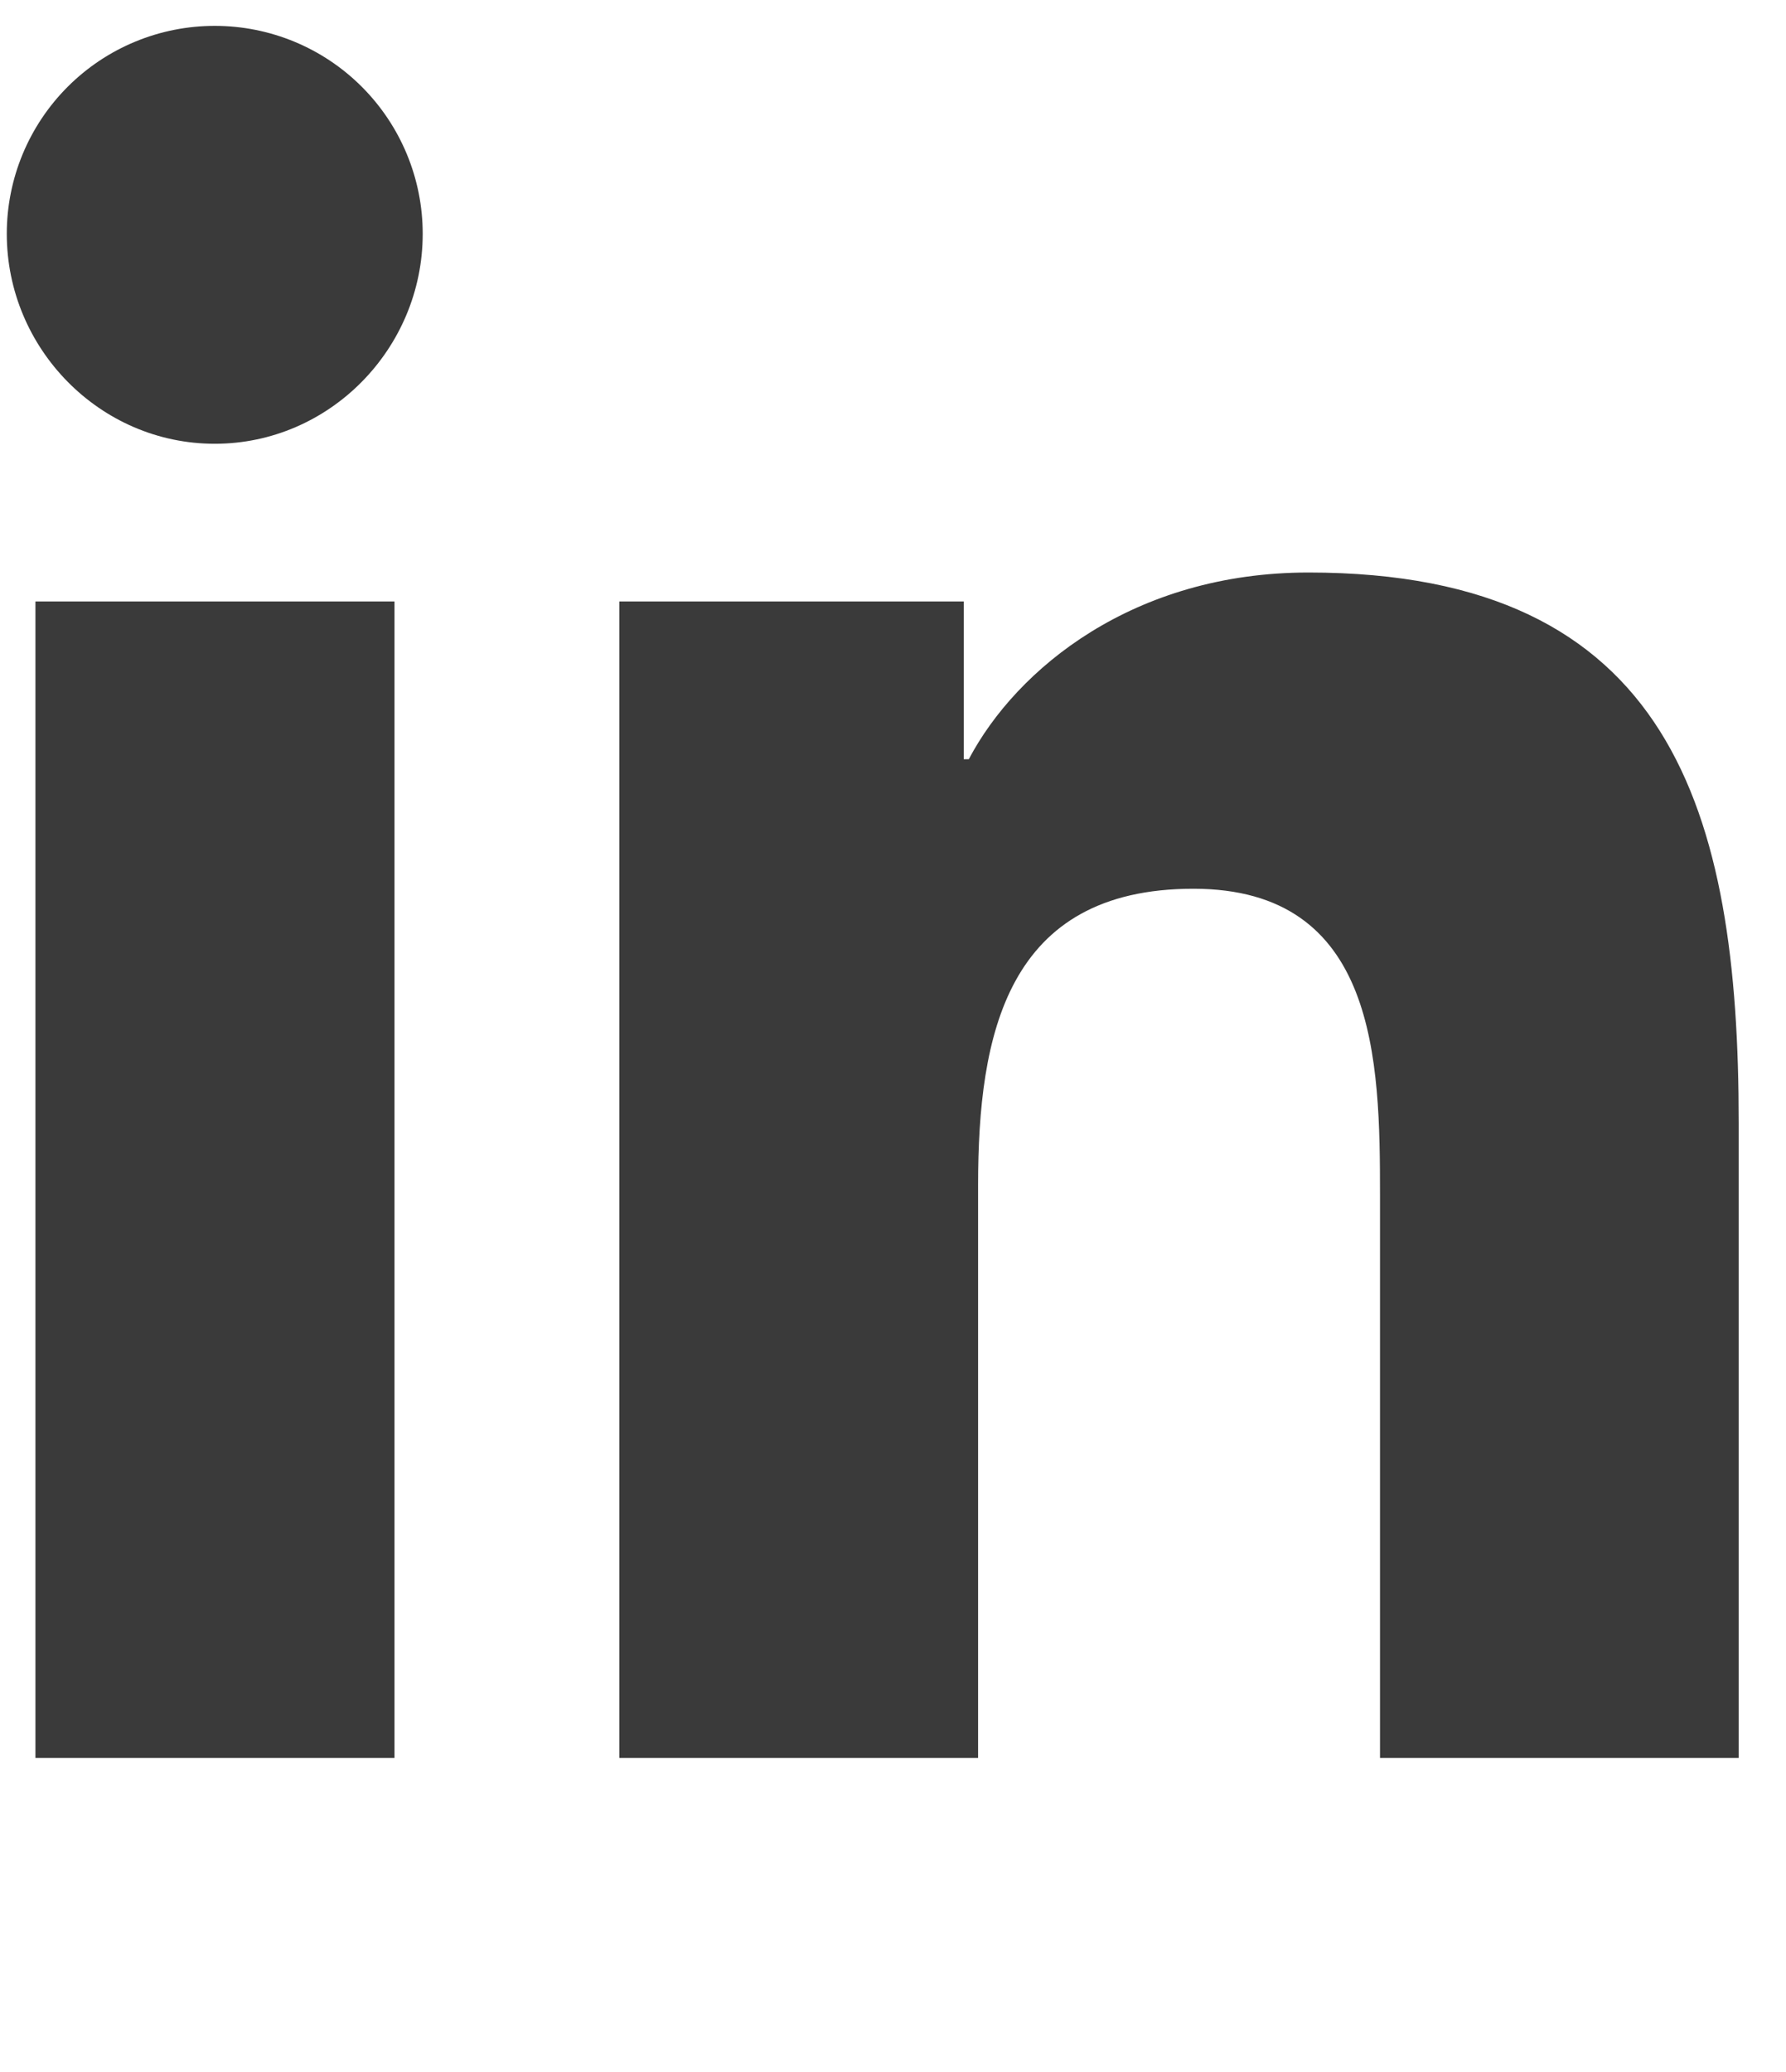 <svg width="25" height="29" viewBox="0 0 25 29" fill="none" xmlns="http://www.w3.org/2000/svg">
<g clip-path="url(#clip0)">
<path d="M5.522 24.604H0.496V8.418H5.522V24.604ZM3.006 6.211C1.399 6.211 0.095 4.879 0.095 3.272C0.095 2.5 0.402 1.76 0.948 1.214C1.494 0.668 2.234 0.362 3.006 0.362C3.778 0.362 4.518 0.668 5.064 1.214C5.61 1.76 5.917 2.5 5.917 3.272C5.917 4.879 4.613 6.211 3.006 6.211ZM24.332 24.604H19.317V16.725C19.317 14.847 19.279 12.439 16.704 12.439C14.091 12.439 13.691 14.479 13.691 16.589V24.604H8.67V8.418H13.49V10.626H13.561C14.232 9.355 15.871 8.013 18.316 8.013C23.403 8.013 24.338 11.362 24.338 15.713V24.604H24.332Z" fill="#3A3A3A"/>
</g>
<defs>
<clipPath id="clip0">
<rect x="0.095" y="0.361" width="24.242" height="27.706" fill="white"/>
</clipPath>
</defs>
</svg>
